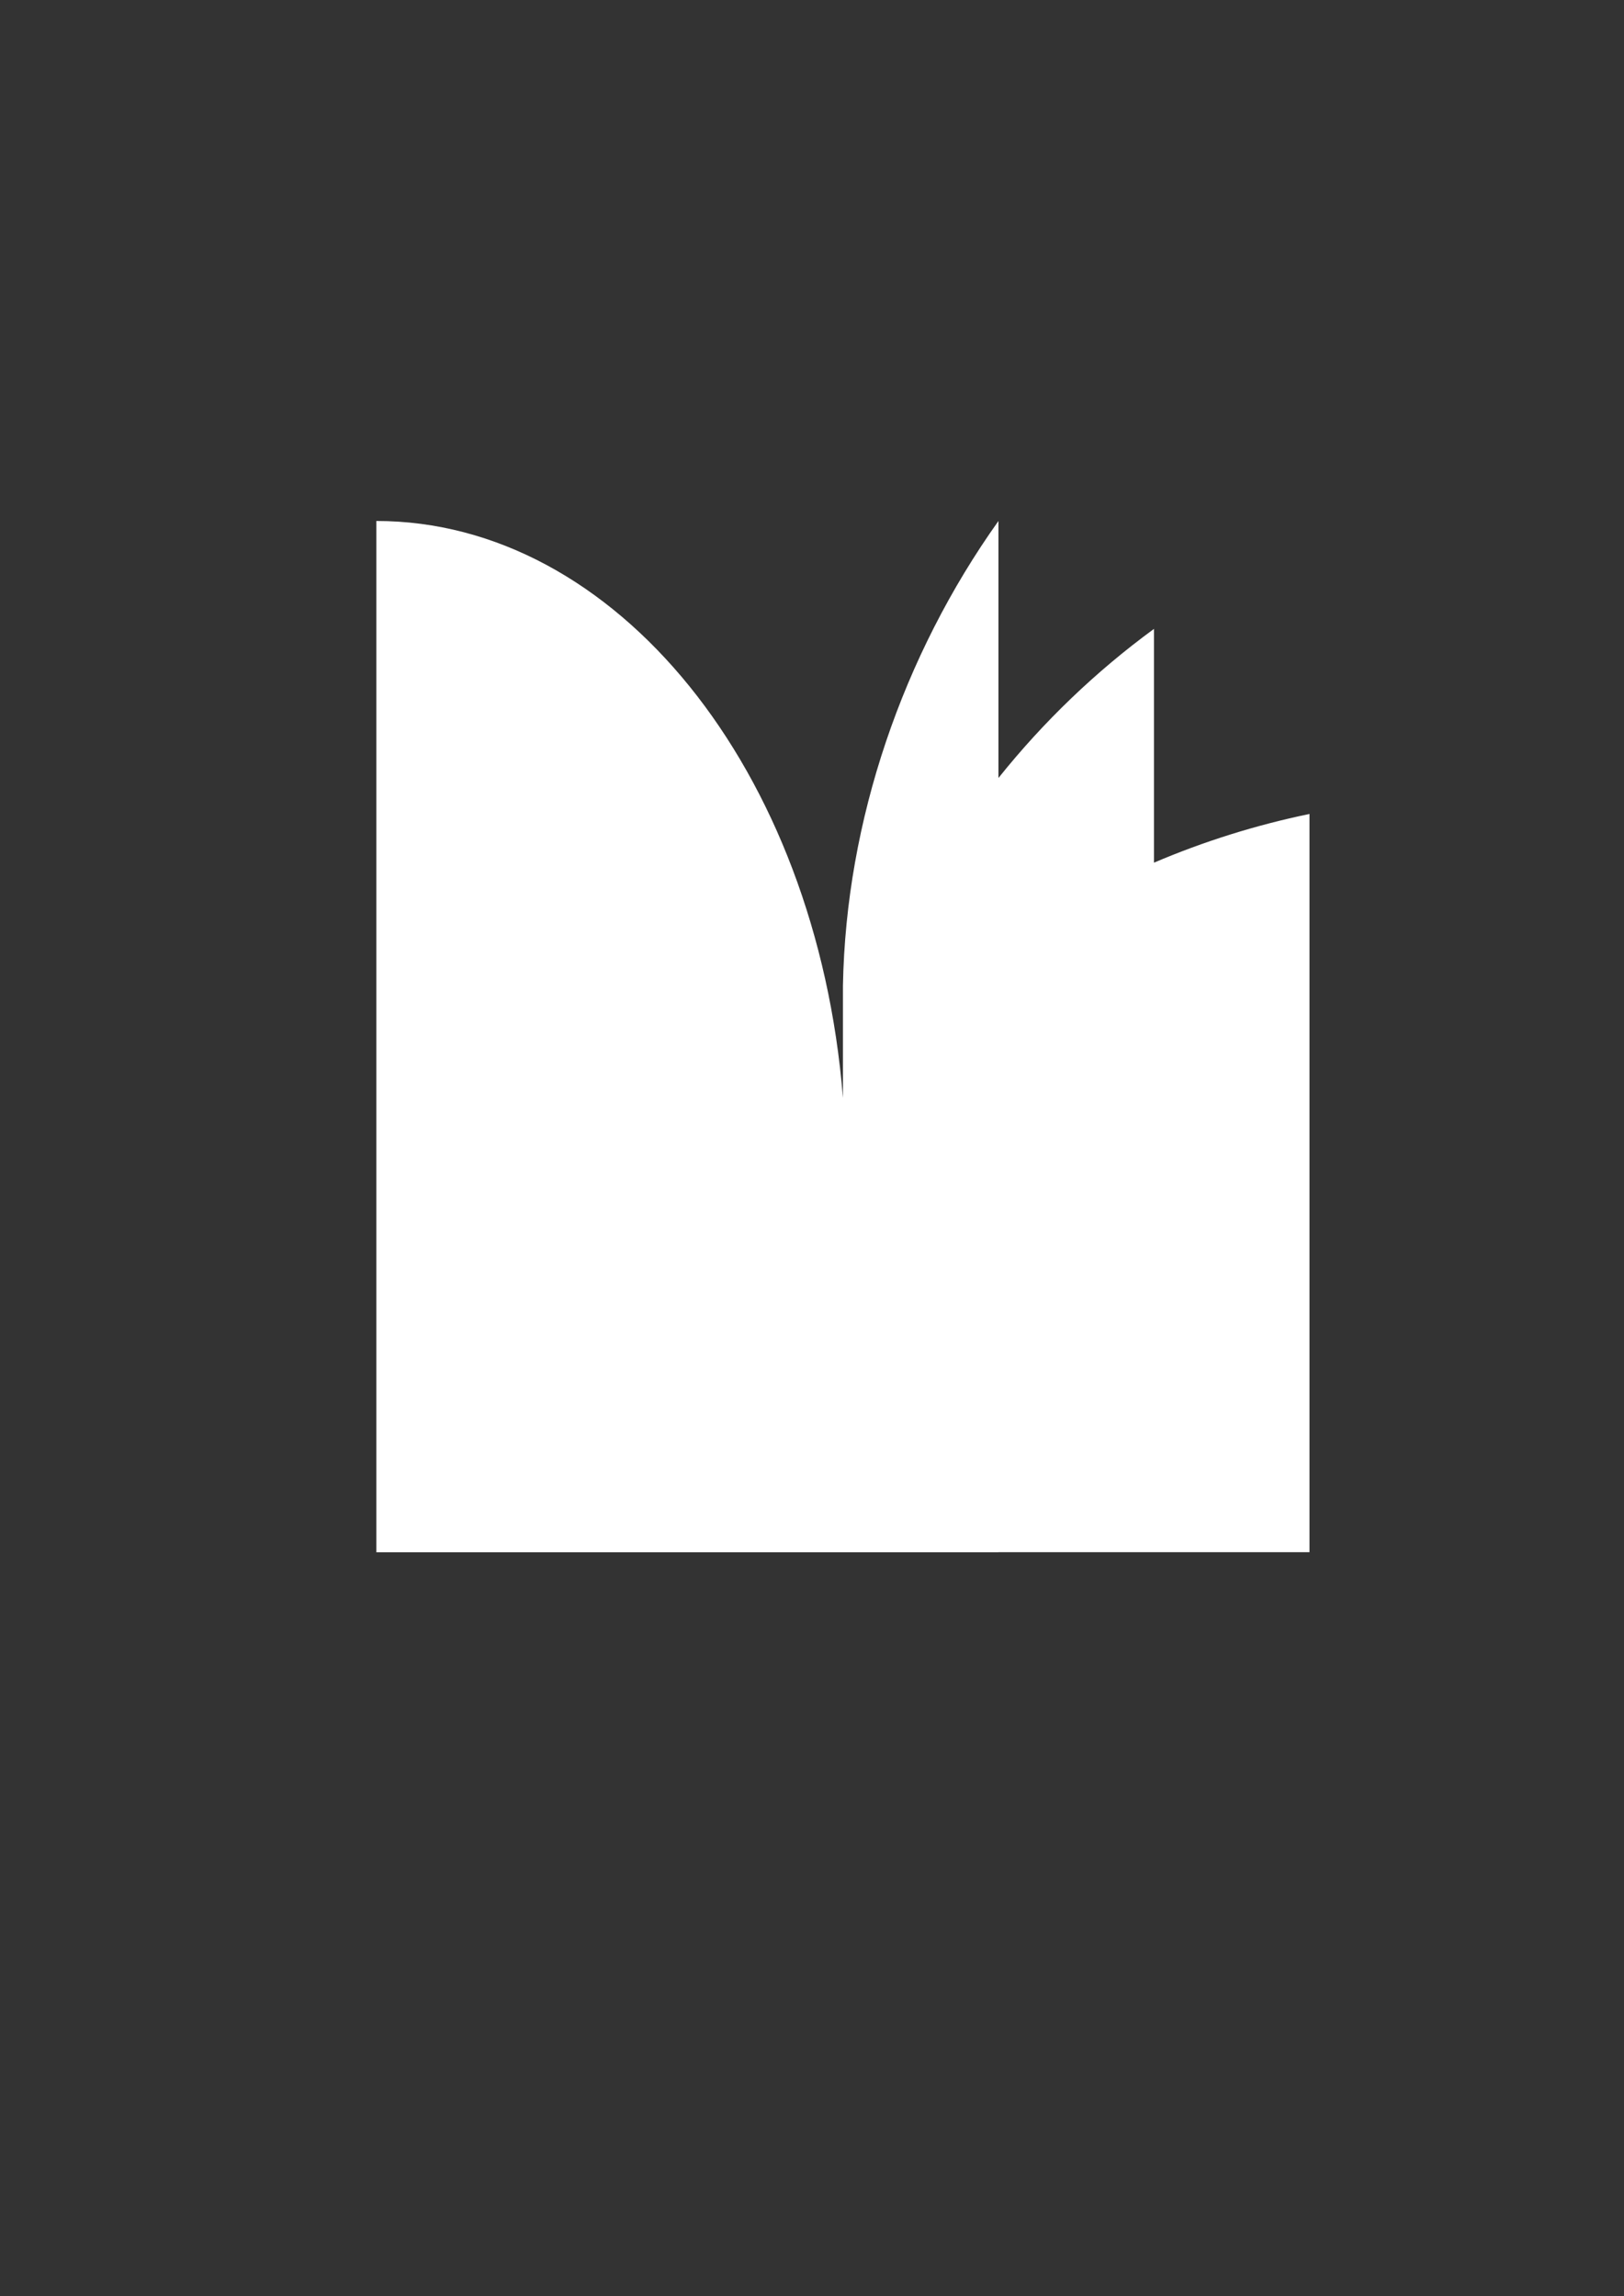 <?xml version="1.0" encoding="UTF-8"?>
<!DOCTYPE svg PUBLIC "-//W3C//DTD SVG 1.1//EN" "http://www.w3.org/Graphics/SVG/1.1/DTD/svg11.dtd">
<!-- Creator: CorelDRAW 2017 -->
<svg xmlns="http://www.w3.org/2000/svg" xml:space="preserve" width="297mm" height="420mm" version="1.1" style="shape-rendering:geometricPrecision; text-rendering:geometricPrecision; image-rendering:optimizeQuality; fill-rule:evenodd; clip-rule:evenodd"
viewBox="0 0 29700 42000"
 xmlns:xlink="http://www.w3.org/1999/xlink">
 <rect x="0" y="0" width="29700" height="42000" fill="#333333" stroke="none"/>
 <defs>
  <style type="text/css">
   <![CDATA[
    .fil0 {fill:none}
    .fil1 {fill:white}
   ]]>
  </style>
 </defs>
 <g id="Layer_x0020_1">
  <path class="fil0" d="M15415 20006c1110,-4524 4264,-8272 8531,-10139"/>
  <path class="fil1" d="M21104 15779l0 12612 2844 0 0 -13503c-980,203 -1932,502 -2844,891zm-2844 12612l2844 0 0 -12612 0 -4 0 -4272c-1068,782 -2023,1700 -2844,2727l0 -4701c-1750,2458 -2789,5480 -2844,8496l0 1982 0 20 0 54c-483,-6006 -4158,-10552 -8533,-10552l0 18863 8533 0 0 0 2844 0z"/>
 </g>
</svg>
